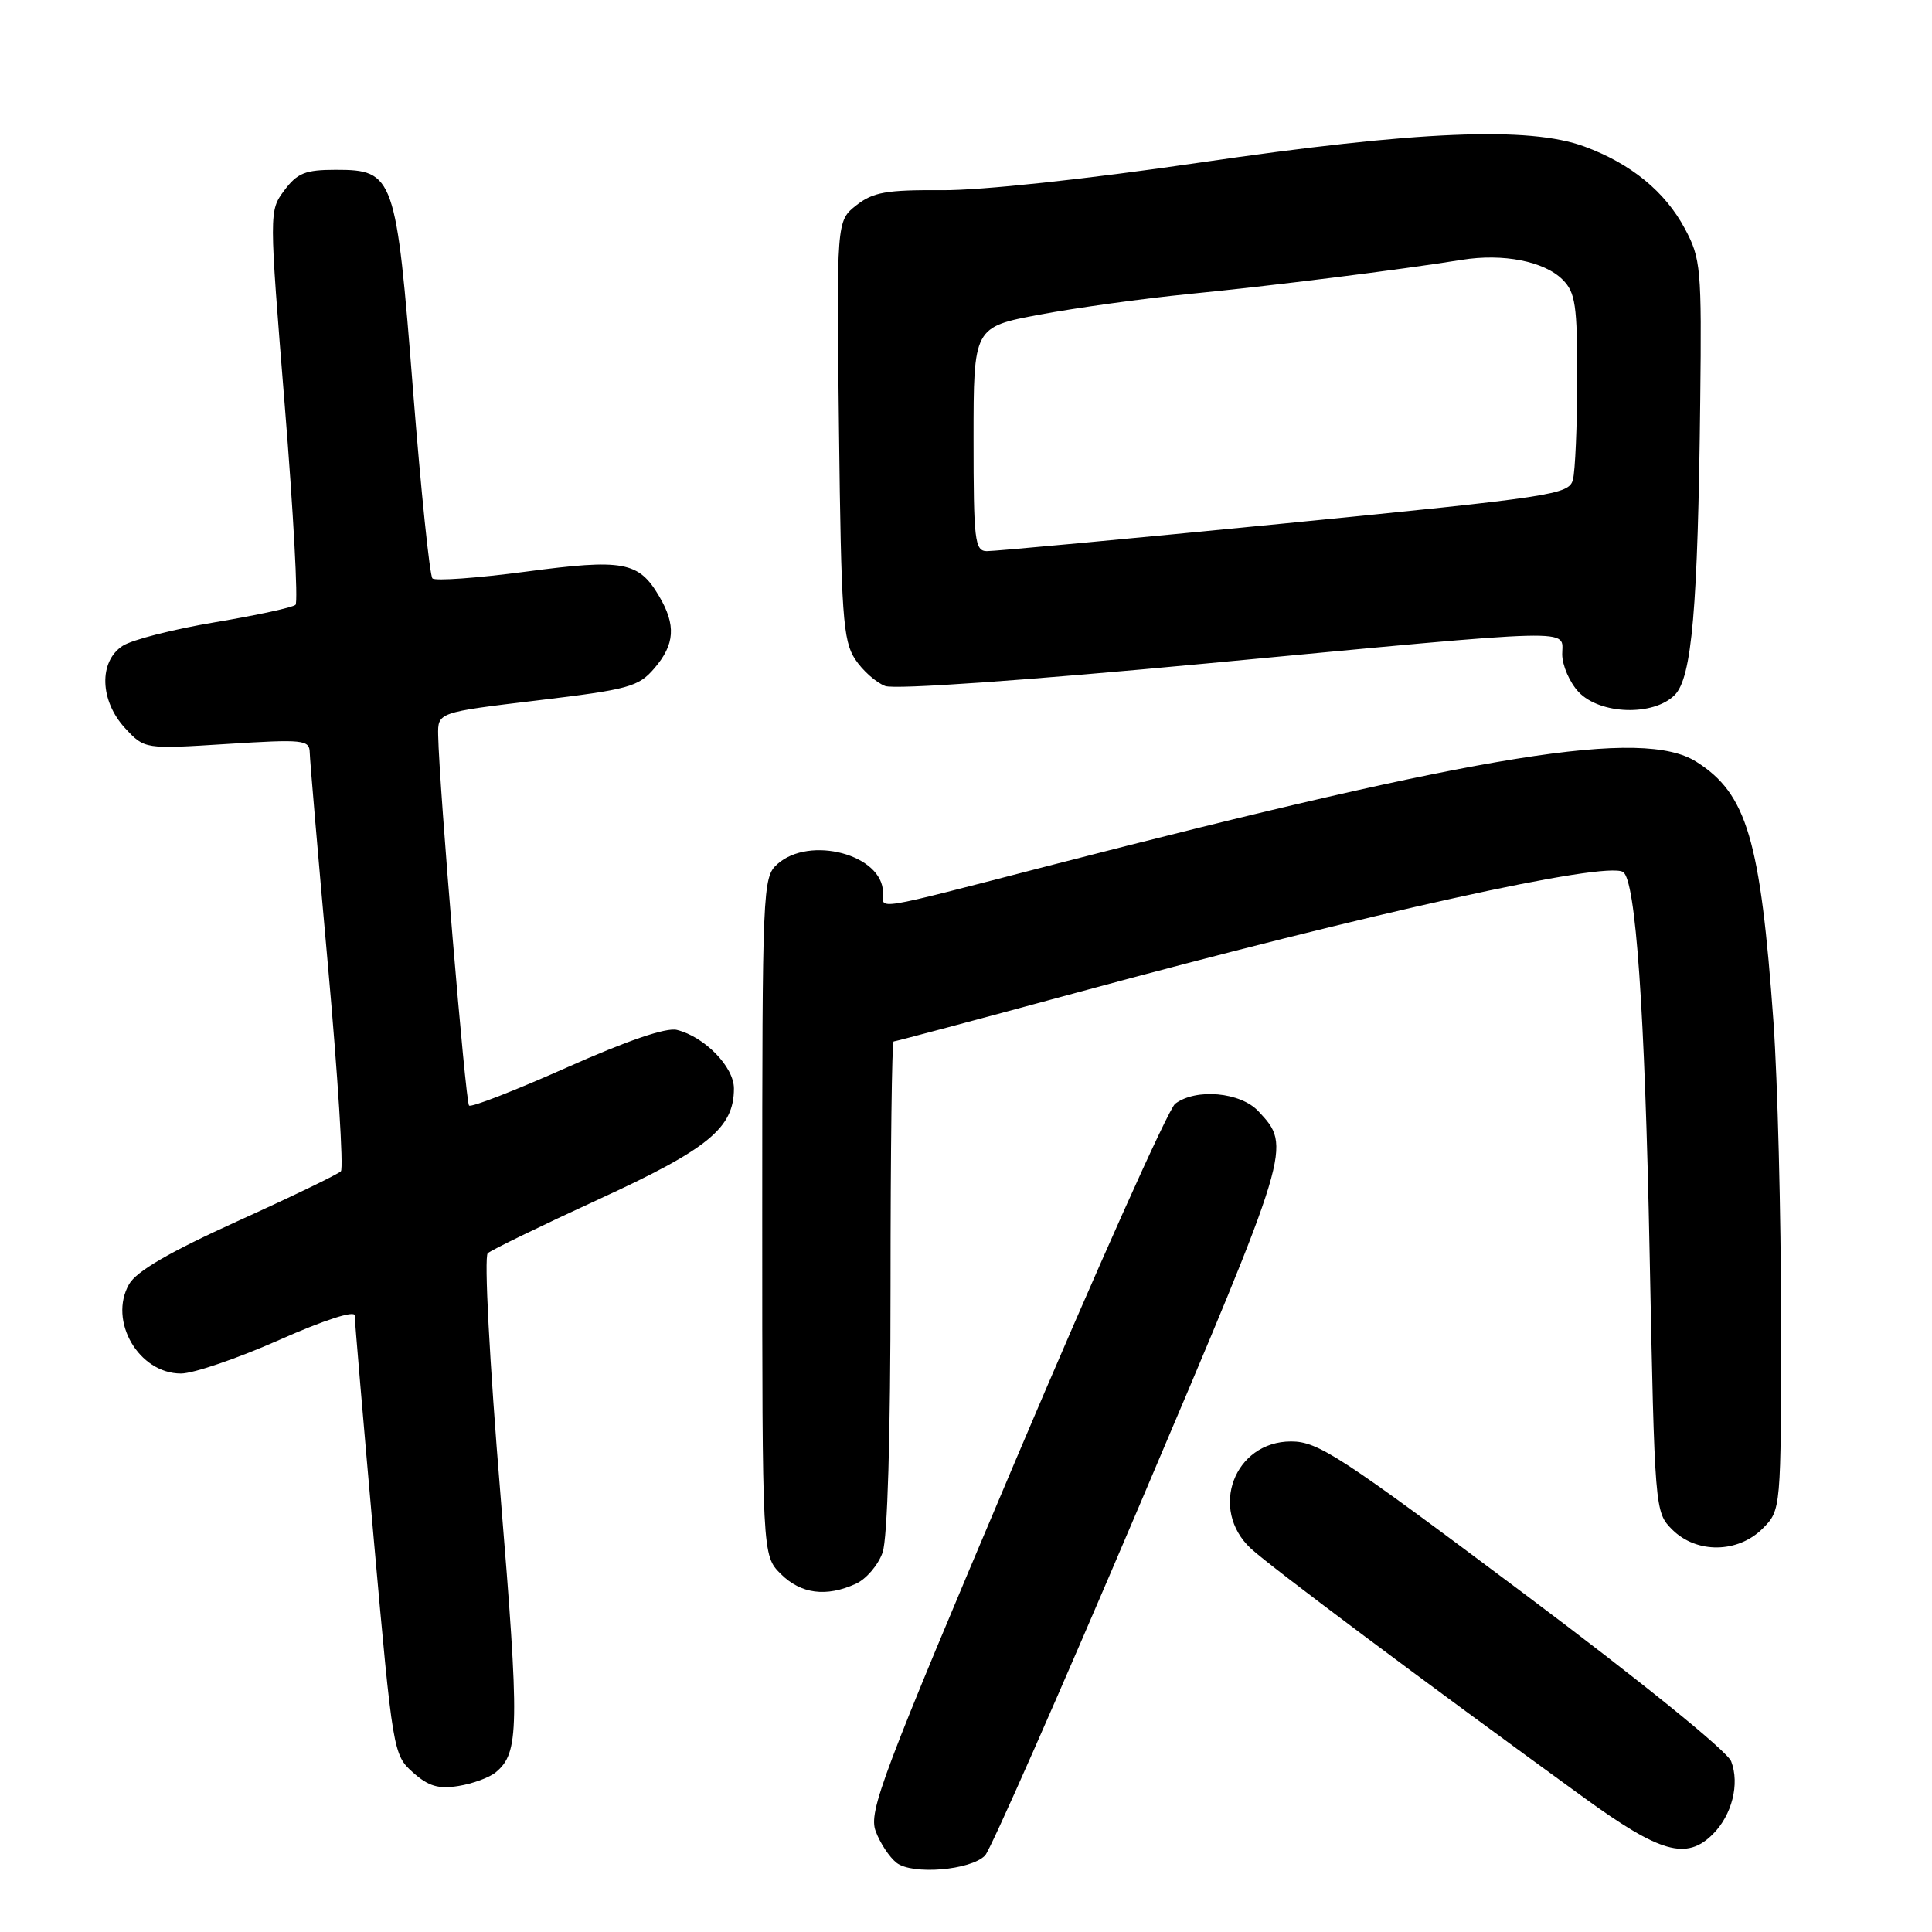 <?xml version="1.0" encoding="UTF-8" standalone="no"?>
<!DOCTYPE svg PUBLIC "-//W3C//DTD SVG 1.1//EN" "http://www.w3.org/Graphics/SVG/1.1/DTD/svg11.dtd" >
<svg xmlns="http://www.w3.org/2000/svg" xmlns:xlink="http://www.w3.org/1999/xlink" version="1.1" viewBox="0 0 256 256">
 <g >
 <path fill="currentColor"
d=" M 130.53 245.86 C 131.25 245.11 140.45 224.25 150.97 199.50 C 171.18 151.94 171.17 151.98 166.75 147.25 C 164.38 144.71 158.48 144.17 155.72 146.25 C 154.81 146.94 145.27 168.26 134.51 193.64 C 116.82 235.40 115.06 240.04 116.03 242.64 C 116.61 244.21 117.86 246.10 118.80 246.83 C 120.88 248.46 128.63 247.82 130.53 245.86 Z  M 226.97 243.03 C 229.50 240.50 230.54 236.37 229.39 233.39 C 228.87 232.03 217.34 222.70 201.76 211.03 C 177.57 192.90 174.65 191.00 171.08 191.00 C 163.54 191.00 160.16 199.99 165.75 205.19 C 168.32 207.57 188.26 222.50 209.87 238.19 C 219.98 245.54 223.47 246.53 226.97 243.03 Z  M 65.69 234.84 C 68.80 232.26 68.86 229.05 66.31 198.03 C 64.86 180.39 64.13 166.50 64.63 166.06 C 65.11 165.63 71.73 162.41 79.34 158.91 C 93.85 152.25 97.25 149.46 97.25 144.23 C 97.25 141.37 93.37 137.38 89.70 136.47 C 88.28 136.11 83.09 137.89 75.08 141.46 C 68.25 144.50 62.43 146.77 62.15 146.49 C 61.68 146.01 58.19 104.19 58.06 97.45 C 58.00 94.39 58.00 94.39 71.20 92.81 C 83.31 91.36 84.60 91.01 86.70 88.56 C 89.43 85.39 89.60 82.82 87.33 78.99 C 84.63 74.40 82.60 74.03 69.66 75.75 C 63.23 76.60 57.67 77.00 57.30 76.64 C 56.94 76.27 55.78 65.06 54.73 51.73 C 52.50 23.30 52.22 22.50 44.50 22.50 C 40.46 22.50 39.40 22.92 37.68 25.22 C 35.65 27.95 35.65 27.95 37.73 53.72 C 38.88 67.90 39.52 79.79 39.16 80.14 C 38.80 80.49 34.00 81.53 28.50 82.45 C 23.00 83.37 17.49 84.77 16.25 85.58 C 13.06 87.66 13.22 92.86 16.58 96.49 C 19.16 99.27 19.16 99.27 30.08 98.58 C 40.18 97.94 41.00 98.03 41.04 99.70 C 41.06 100.69 42.15 113.42 43.46 128.00 C 44.77 142.57 45.54 154.82 45.17 155.20 C 44.80 155.59 38.65 158.56 31.50 161.80 C 22.44 165.91 18.07 168.45 17.10 170.17 C 14.33 175.03 18.39 182.00 23.98 182.00 C 25.62 182.00 31.47 180.00 36.98 177.56 C 42.92 174.92 47.00 173.60 47.00 174.31 C 47.00 174.96 48.14 188.32 49.53 204.00 C 52.04 232.11 52.11 232.53 54.71 234.85 C 56.77 236.69 58.09 237.08 60.76 236.65 C 62.64 236.35 64.86 235.53 65.69 234.84 Z  M 113.40 209.86 C 114.78 209.24 116.37 207.37 116.95 205.71 C 117.60 203.85 118.00 190.36 118.00 170.35 C 118.00 152.56 118.18 138.00 118.41 138.00 C 118.63 138.00 129.55 135.09 142.66 131.53 C 181.81 120.91 212.71 114.09 215.06 115.54 C 216.74 116.58 217.95 133.84 218.58 165.93 C 219.26 200.19 219.27 200.36 221.58 202.68 C 224.79 205.88 230.27 205.82 233.55 202.55 C 236.00 200.09 236.00 200.09 236.00 174.80 C 235.99 160.88 235.54 143.20 235.00 135.50 C 233.27 111.25 231.47 105.16 224.76 100.93 C 217.67 96.45 196.75 99.81 139.00 114.71 C 115.15 120.87 117.00 120.57 117.00 118.27 C 117.00 113.25 107.26 110.65 102.98 114.52 C 101.06 116.25 101.00 117.74 101.00 161.20 C 101.00 206.09 101.00 206.09 103.45 208.55 C 106.12 211.21 109.48 211.65 113.40 209.86 Z  M 221.90 92.10 C 224.19 89.81 224.98 80.69 225.29 53.00 C 225.49 35.54 225.37 34.26 223.26 30.31 C 220.63 25.38 216.10 21.68 209.93 19.41 C 202.60 16.71 187.80 17.33 159.00 21.54 C 143.83 23.76 129.97 25.24 124.80 25.20 C 117.45 25.15 115.69 25.46 113.47 27.20 C 110.84 29.27 110.84 29.27 111.17 56.93 C 111.46 81.55 111.70 84.89 113.30 87.34 C 114.29 88.85 116.09 90.45 117.30 90.90 C 118.61 91.38 135.98 90.16 160.00 87.90 C 209.96 83.19 207.00 83.27 207.00 86.69 C 207.00 88.16 207.98 90.41 209.17 91.69 C 212.00 94.69 219.08 94.92 221.90 92.10 Z  M 129.00 58.17 C 129.00 43.34 129.00 43.34 137.75 41.69 C 142.56 40.79 151.45 39.56 157.50 38.96 C 168.35 37.90 185.51 35.75 193.70 34.43 C 199.18 33.55 204.62 34.62 207.06 37.06 C 208.75 38.75 209.00 40.43 208.99 50.25 C 208.98 56.44 208.72 62.43 208.42 63.57 C 207.89 65.53 205.86 65.84 170.18 69.36 C 149.46 71.40 131.71 73.05 130.75 73.03 C 129.16 73.00 129.00 71.61 129.00 58.17 Z "/>
</g>
</svg>
